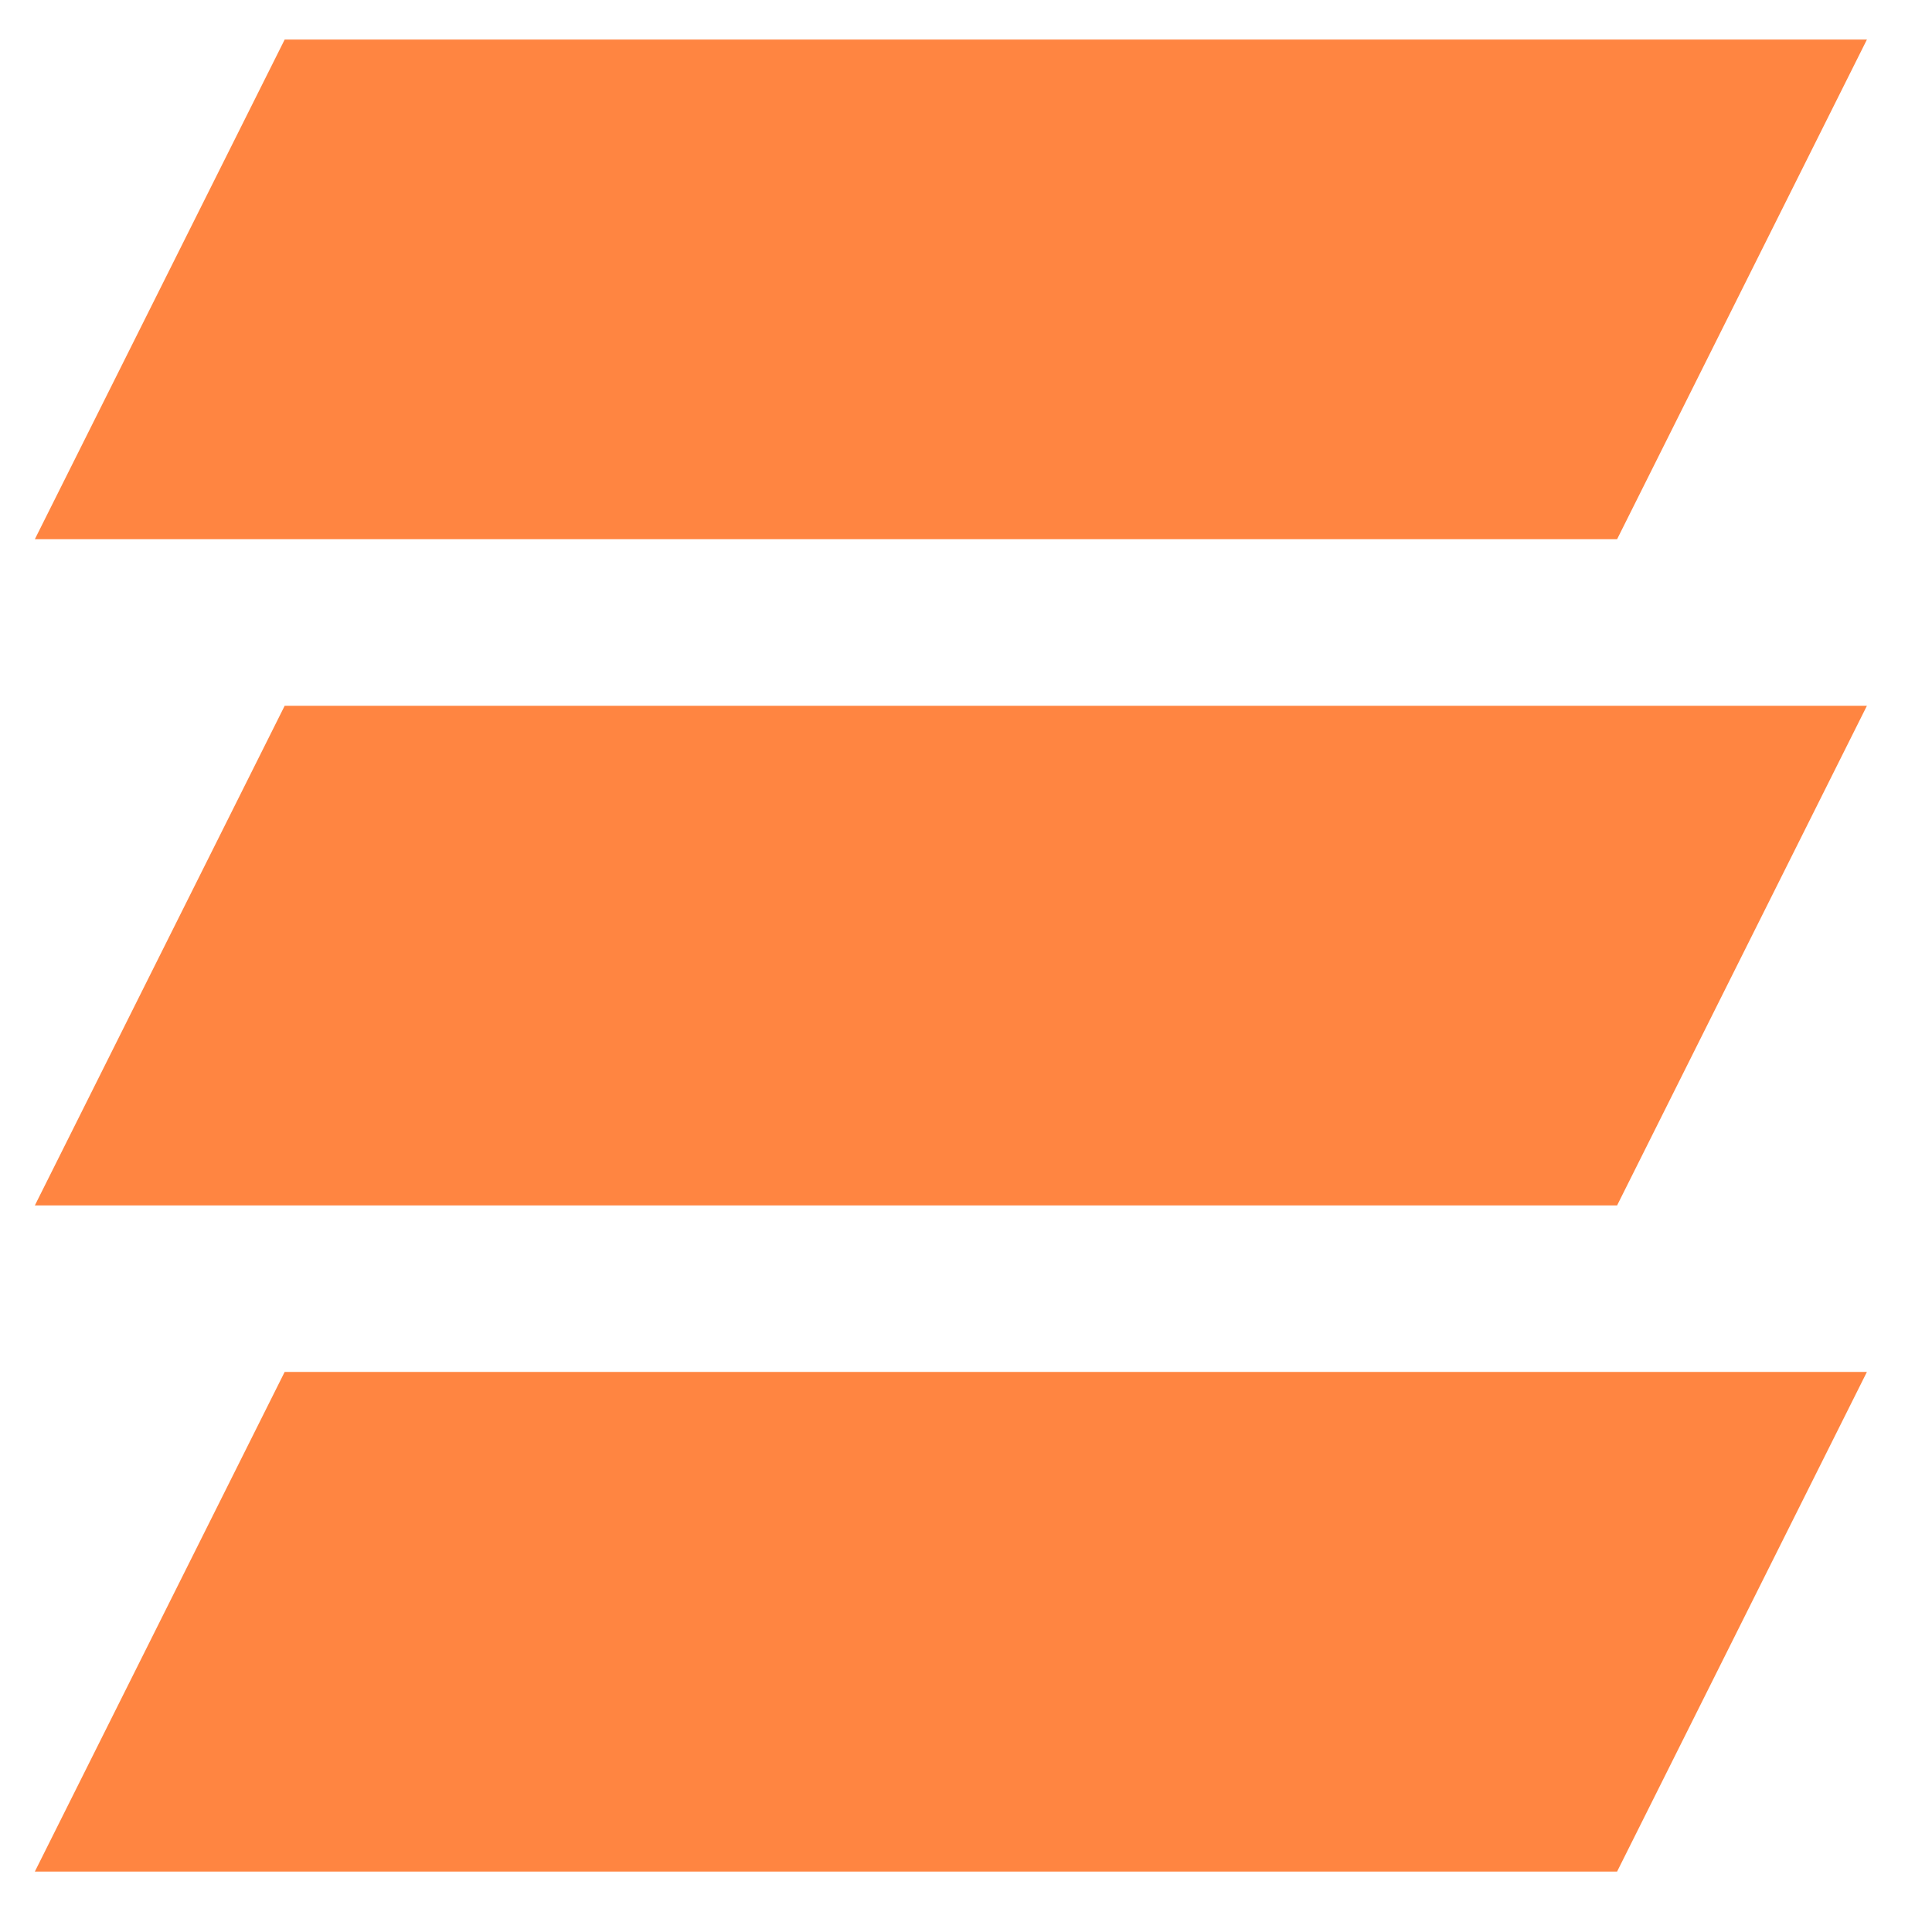 <svg width="29" height="29" viewBox="0 0 29 29" fill="none" xmlns="http://www.w3.org/2000/svg">
<path d="M4.273 0.594H28.023L24.273 8.094H0.523L4.273 0.594Z" fill="#FF8541"/>
<path d="M4.273 10.594H28.023L24.273 18.094H0.523L4.273 10.594Z" fill="#FF8541"/>
<path d="M4.273 20.593H28.023L24.273 28.093H0.523L4.273 20.593Z" fill="#FF8541"/>
</svg>
